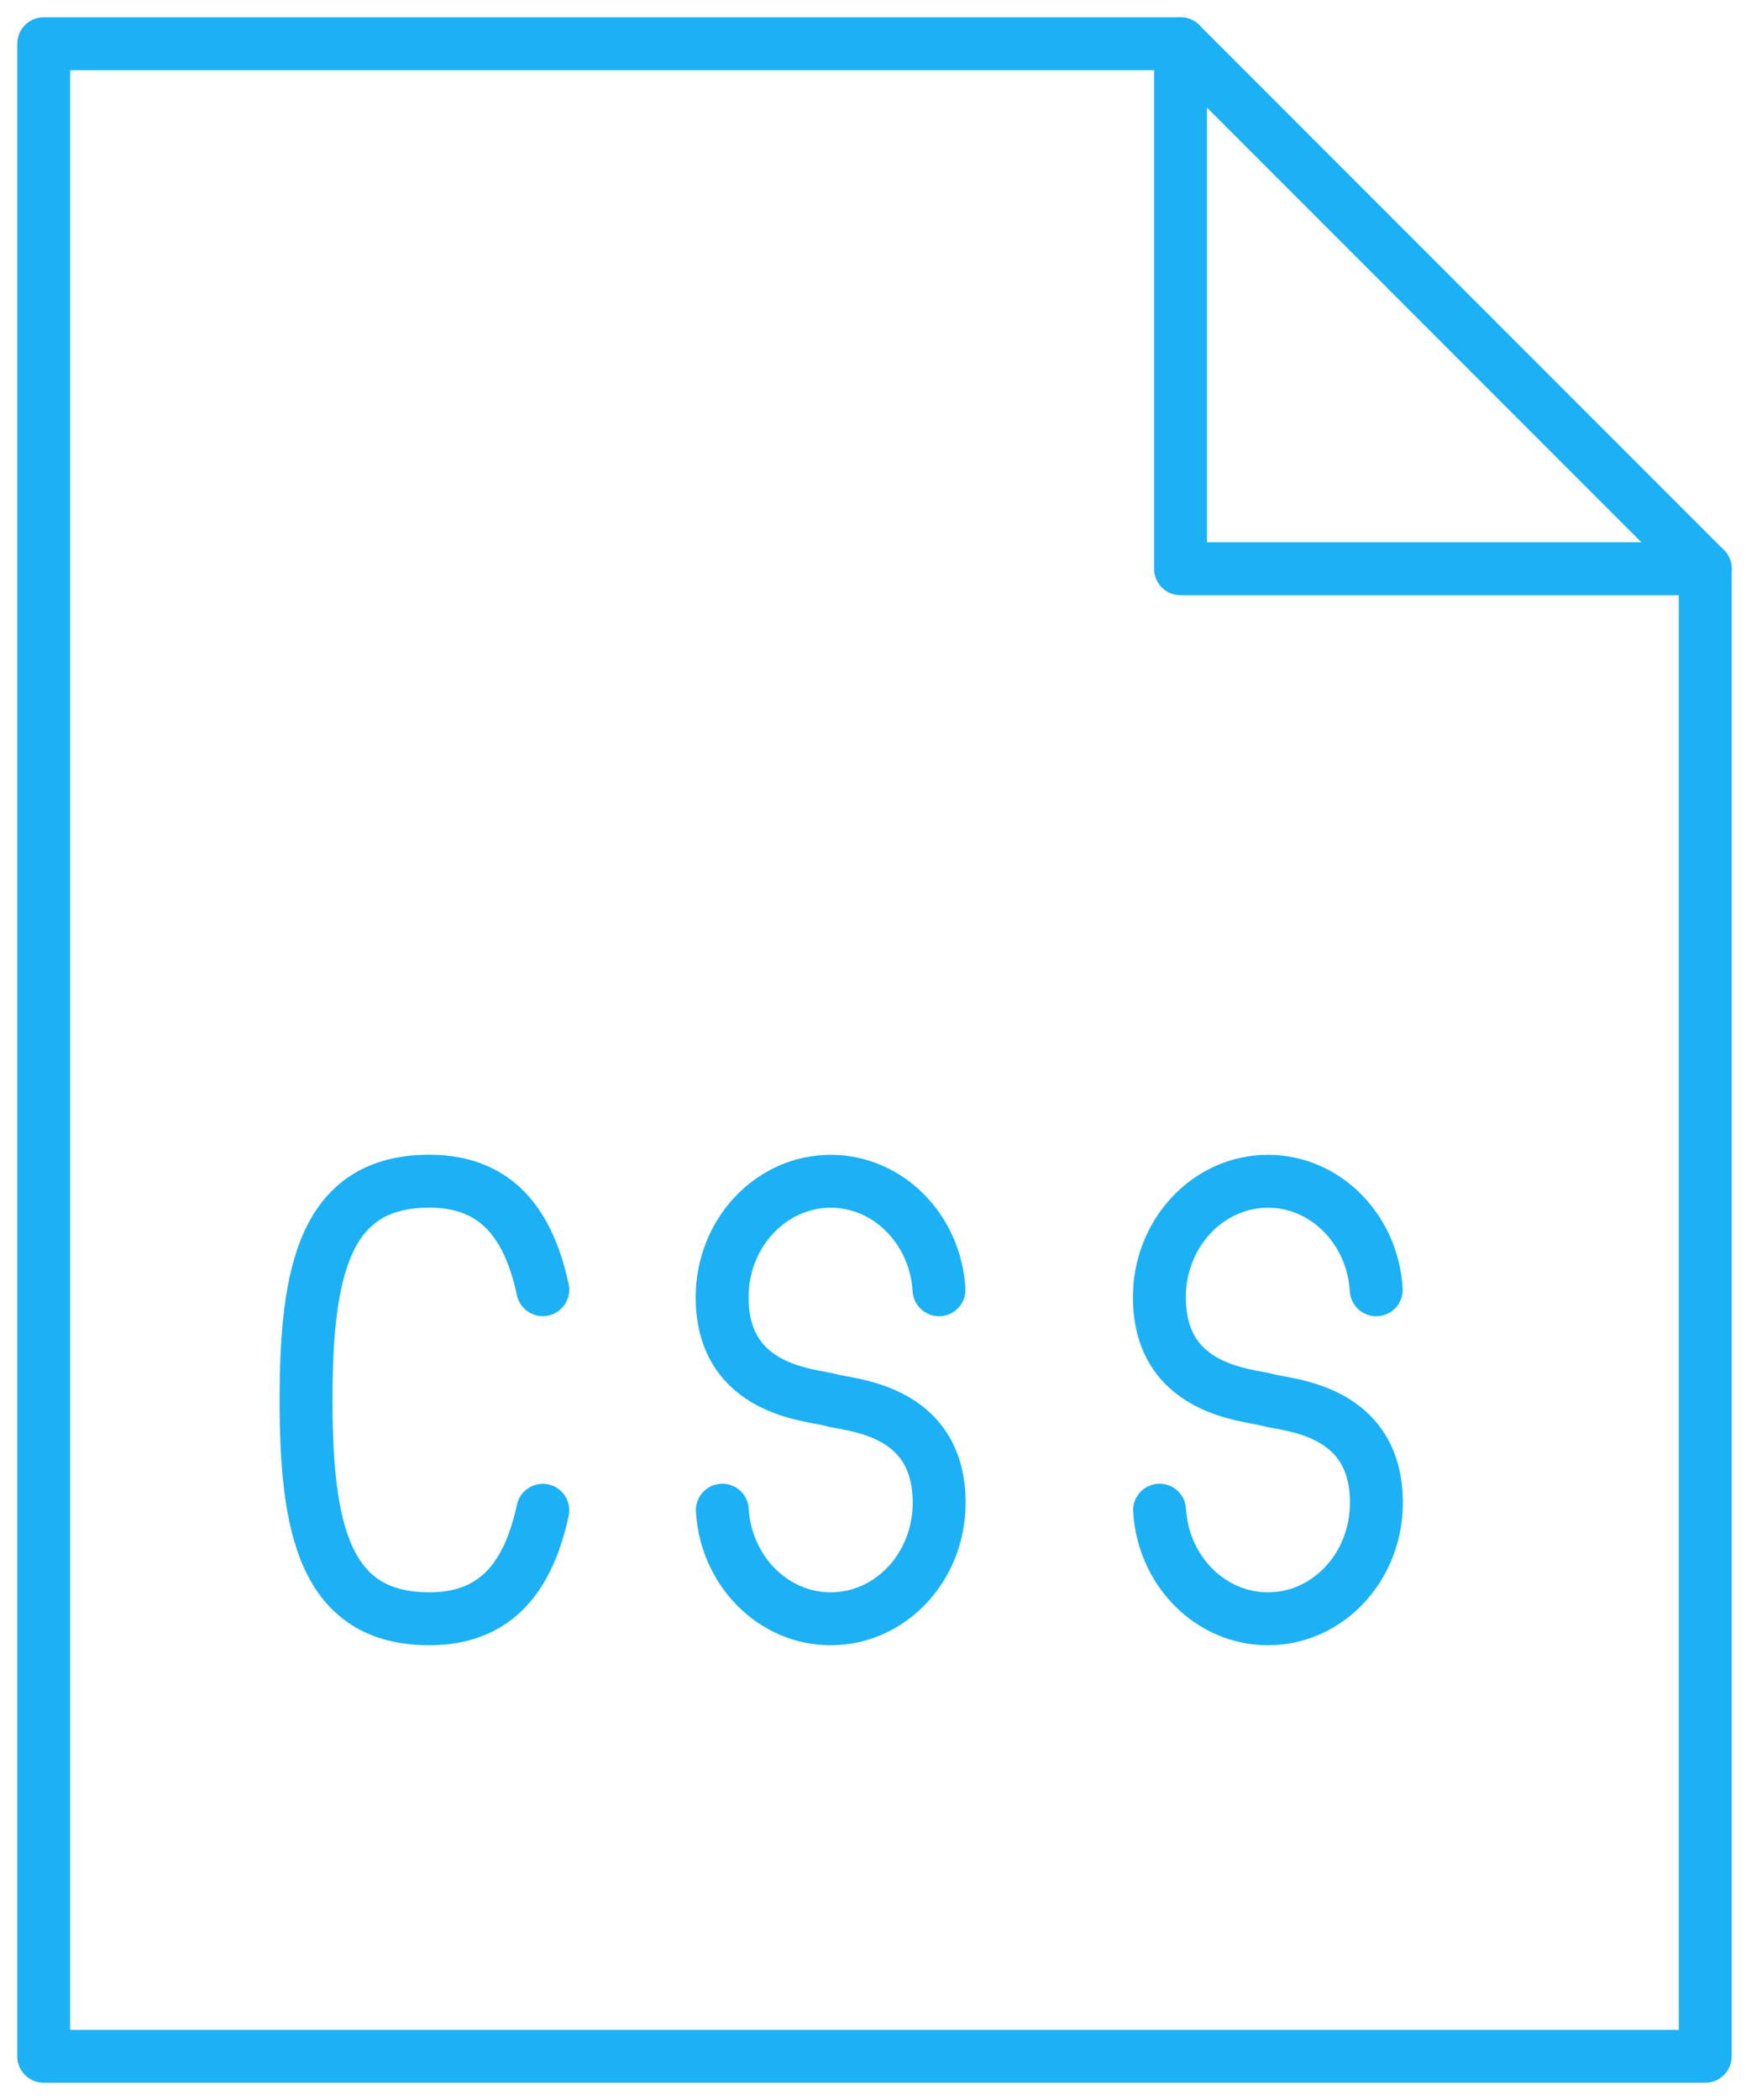<?xml version="1.0" encoding="UTF-8"?>
<svg width="99px" height="119px" viewBox="0 0 99 119" version="1.1" xmlns="http://www.w3.org/2000/svg" xmlns:xlink="http://www.w3.org/1999/xlink">
    <!-- Generator: Sketch 46.2 (44496) - http://www.bohemiancoding.com/sketch -->
    <title>.icon-css</title>
    <desc>Created with Sketch.</desc>
    <defs></defs>
    <g id="Homepage" stroke="none" stroke-width="1" fill="none" fill-rule="evenodd" stroke-linecap="round" stroke-linejoin="round">
        <g id="Home" transform="translate(-457, -999)" stroke="#1CB1F5" stroke-width="3">
            <g id="section.hero-secondary" transform="translate(0, 801)">
                <g id="ul.file-icons" transform="translate(254, 200)">
                    <g id=".icon-css" transform="translate(205, 0)">
                        <path d="M38.956,83.576 C39.159,87.007 41.832,89.729 45.104,89.729 C48.506,89.729 51.252,86.784 51.252,83.154 C51.252,77.799 46.175,77.641 45.099,77.333 C44.023,77.016 38.946,76.857 38.946,71.507 C38.946,67.883 41.708,64.938 45.104,64.938 C48.367,64.938 51.039,67.66 51.243,71.086" id="Shape"></path>
                        <path d="M63.748,83.576 C63.951,87.007 66.623,89.729 69.896,89.729 C73.297,89.729 76.044,86.784 76.044,83.154 C76.044,77.799 70.967,77.641 69.891,77.333 C68.815,77.016 63.738,76.857 63.738,71.507 C63.738,67.883 66.499,64.938 69.896,64.938 C73.158,64.938 75.831,67.66 76.034,71.086" id="Shape"></path>
                        <path d="M28.776,71.081 C27.983,67.392 26.193,64.933 22.345,64.933 C16.39,64.933 15.354,70.069 15.354,77.333 C15.354,84.592 16.39,89.729 22.345,89.729 C26.188,89.729 27.983,87.27 28.776,83.581" id="Shape"></path>
                        <polygon id="Shape" points="94.688 114.521 0.479 114.521 0.479 0.479 64.938 0.479 94.688 30.229"></polygon>
                        <polyline id="Shape" points="64.938 0.479 64.938 30.229 94.688 30.229"></polyline>
                    </g>
                </g>
            </g>
        </g>
    </g>
</svg>